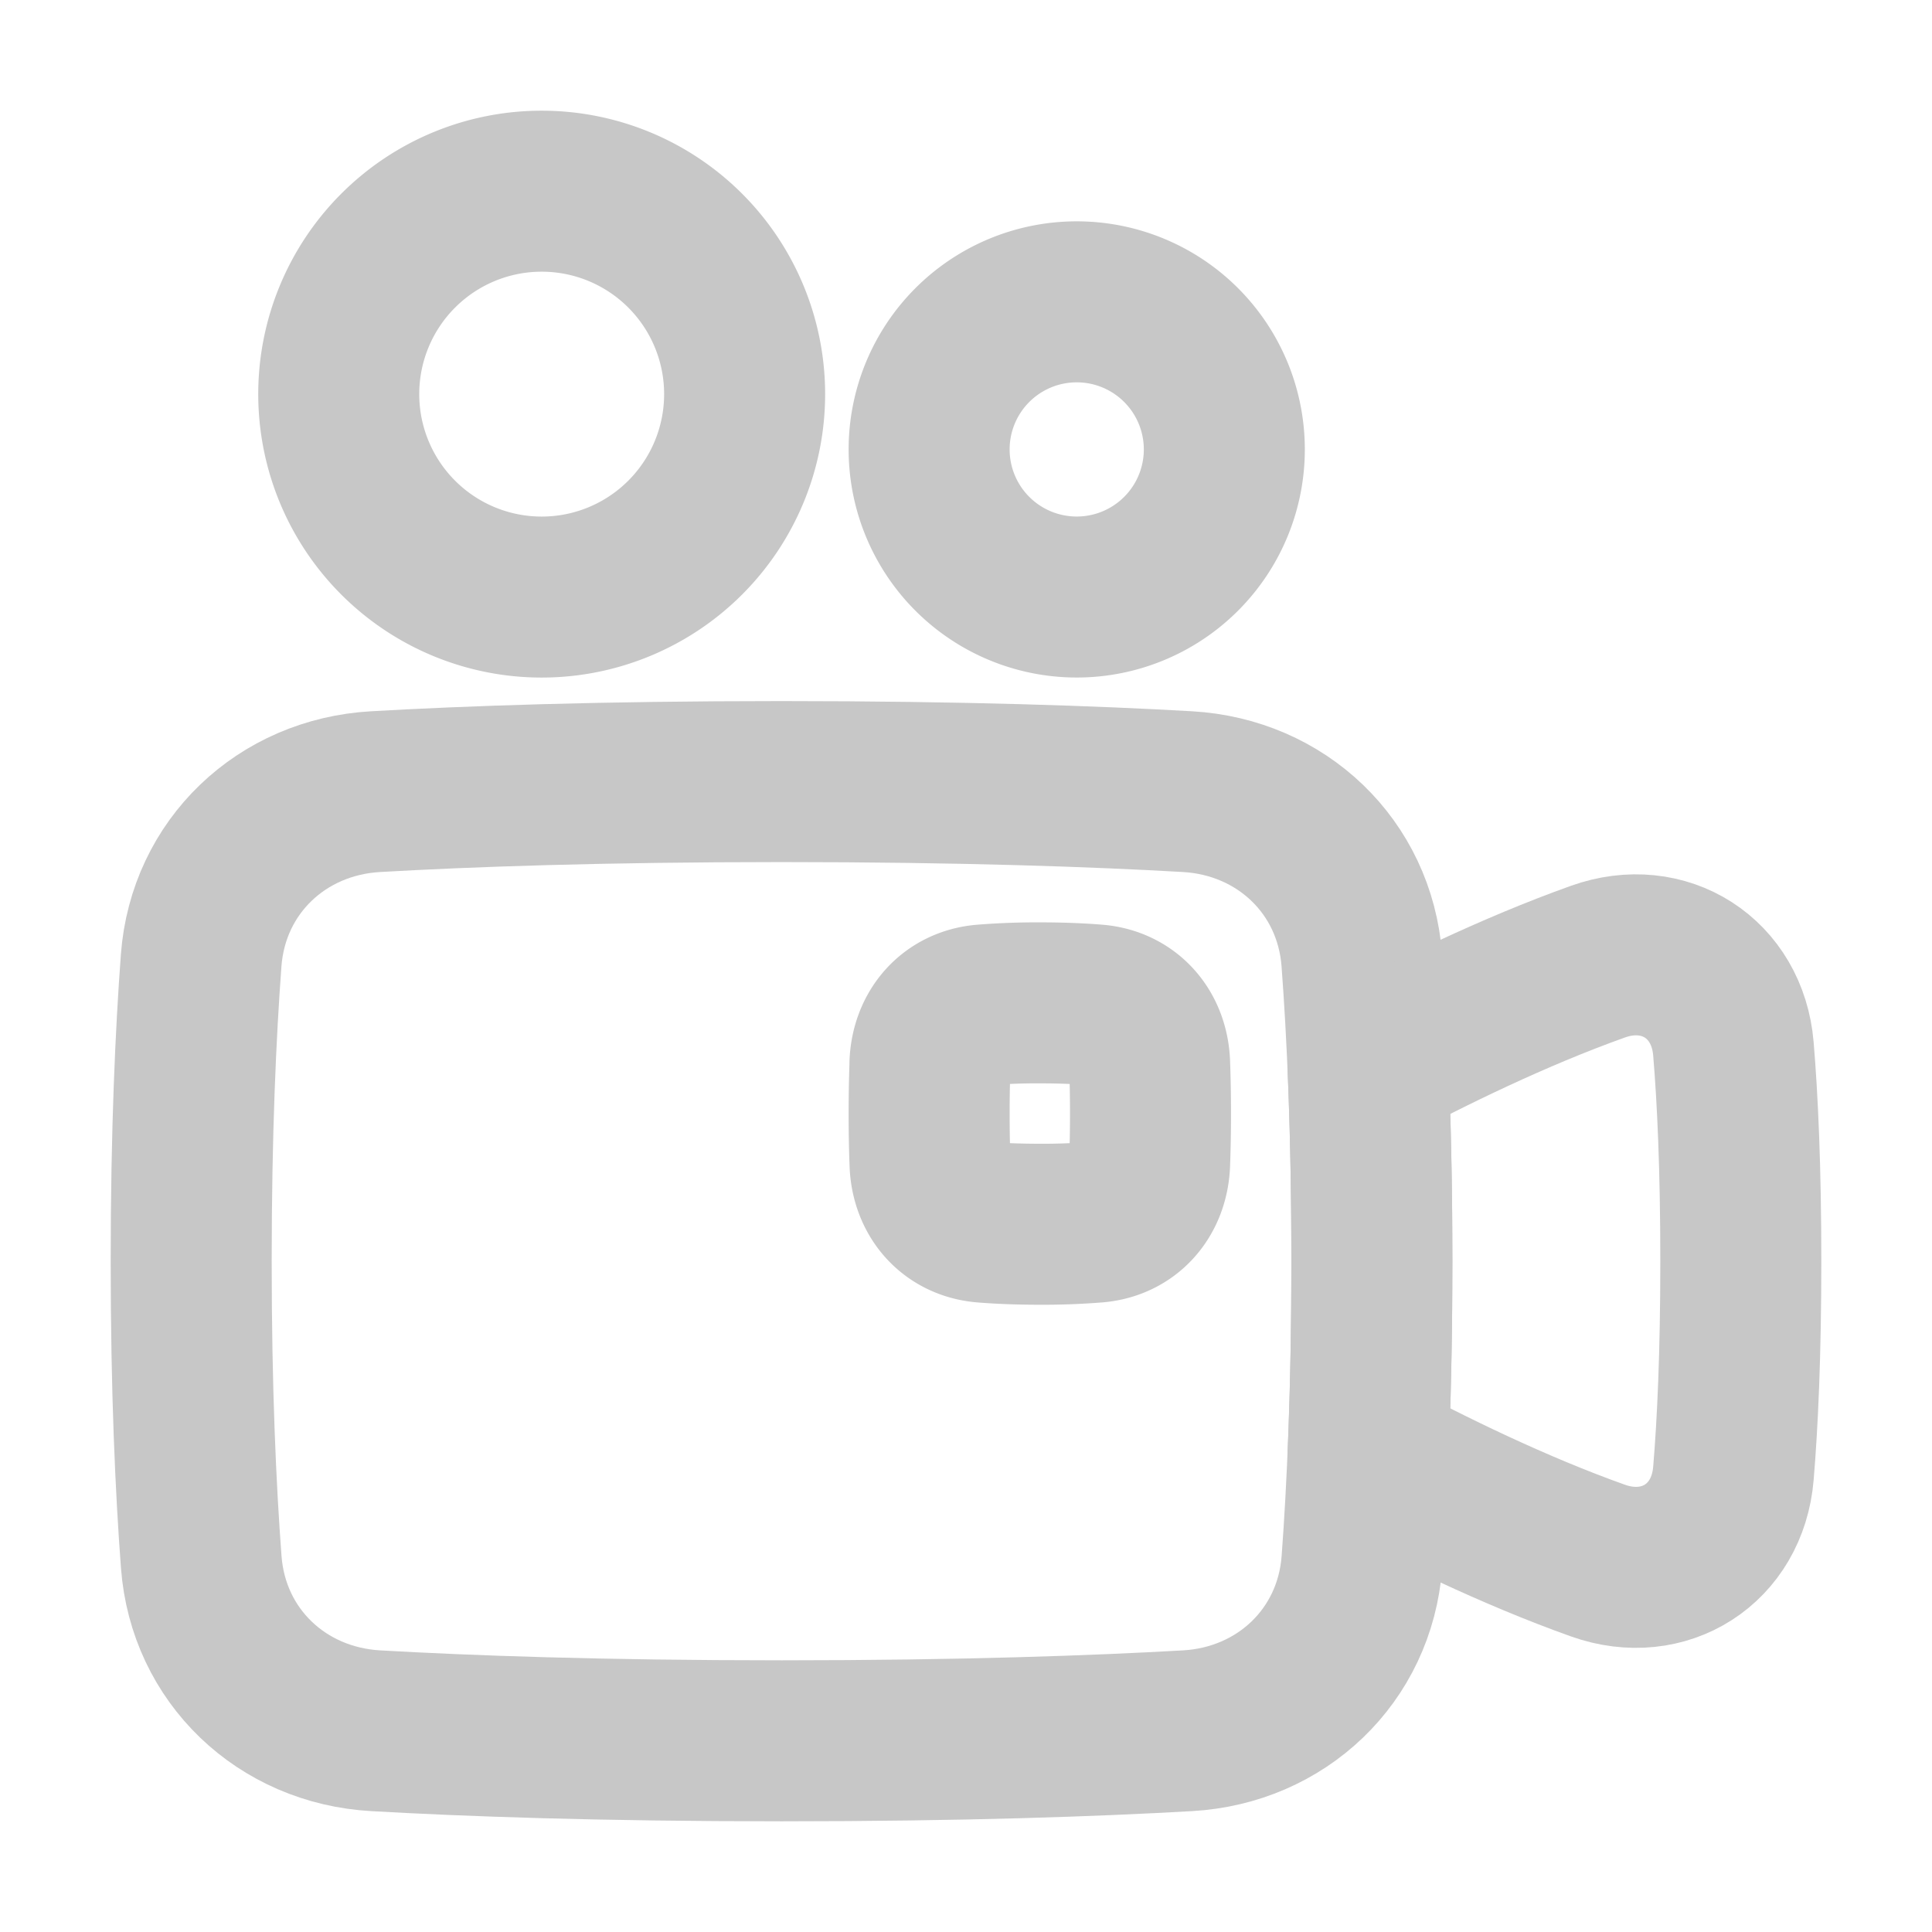 <svg xmlns="http://www.w3.org/2000/svg" fill="none" viewBox="-1 -1 24 24" height="24" width="24"><g id="camera-video--film-television-tv-camera-movies-video-recorder"><path id="Rectangle 1099" stroke="#c7c7c7" stroke-linejoin="round" d="M1.5 18.405c0.088 1.165 1.001 2.029 2.167 2.095 1.134 0.065 2.792 0.125 5.042 0.125 2.249 0 3.907 -0.06 5.042 -0.125 1.166 -0.066 2.079 -0.93 2.167 -2.095C15.985 17.504 16.042 16.27 16.042 14.667c0 -1.604 -0.057 -2.837 -0.125 -3.738 -0.088 -1.165 -1.001 -2.029 -2.167 -2.095 -1.134 -0.065 -2.793 -0.125 -5.042 -0.125 -2.25 0 -3.907 0.06 -5.042 0.125 -1.166 0.066 -2.079 0.93 -2.167 2.095C1.432 11.83 1.375 13.063 1.375 14.667c0 1.604 0.057 2.837 0.125 3.738Z" stroke-width="2"></path><path id="Subtract" stroke="#c7c7c7" stroke-linejoin="round" d="M15.994 17.091c0.029 -0.689 0.048 -1.494 0.048 -2.425 0 -0.93 -0.019 -1.736 -0.048 -2.425 0.749 -0.399 1.806 -0.92 2.856 -1.295 0.825 -0.295 1.61 0.208 1.683 1.082 0.052 0.62 0.092 1.476 0.092 2.638 0 1.162 -0.04 2.018 -0.092 2.638 -0.073 0.874 -0.857 1.376 -1.683 1.082 -1.05 -0.374 -2.107 -0.895 -2.856 -1.295Z" stroke-width="2"></path><path id="Ellipse 40" stroke="#c7c7c7" stroke-linejoin="round" d="M3.208 3.896a2.521 2.521 0 1 0 5.042 0 2.521 2.521 0 1 0 -5.042 0" stroke-width="2"></path><path id="Ellipse 41" stroke="#c7c7c7" stroke-linejoin="round" d="M10.542 4.583a1.833 1.833 0 1 0 3.667 0 1.833 1.833 0 1 0 -3.667 0" stroke-width="2"></path><path id="Rectangle 60" stroke="#c7c7c7" stroke-linejoin="round" d="M10.552 12.215c0.015 -0.396 0.271 -0.697 0.665 -0.731A8.255 8.255 0 0 1 11.917 11.458c0.289 0 0.518 0.011 0.699 0.026 0.394 0.034 0.651 0.335 0.665 0.731 0.006 0.164 0.011 0.367 0.011 0.618 0 0.251 -0.005 0.455 -0.011 0.618 -0.015 0.396 -0.271 0.697 -0.665 0.731A8.255 8.255 0 0 1 11.917 14.208c-0.289 0 -0.518 -0.011 -0.699 -0.026 -0.394 -0.034 -0.651 -0.335 -0.665 -0.731 -0.006 -0.164 -0.011 -0.367 -0.011 -0.618 0 -0.251 0.005 -0.455 0.011 -0.618Z" stroke-width="2"></path></g></svg>